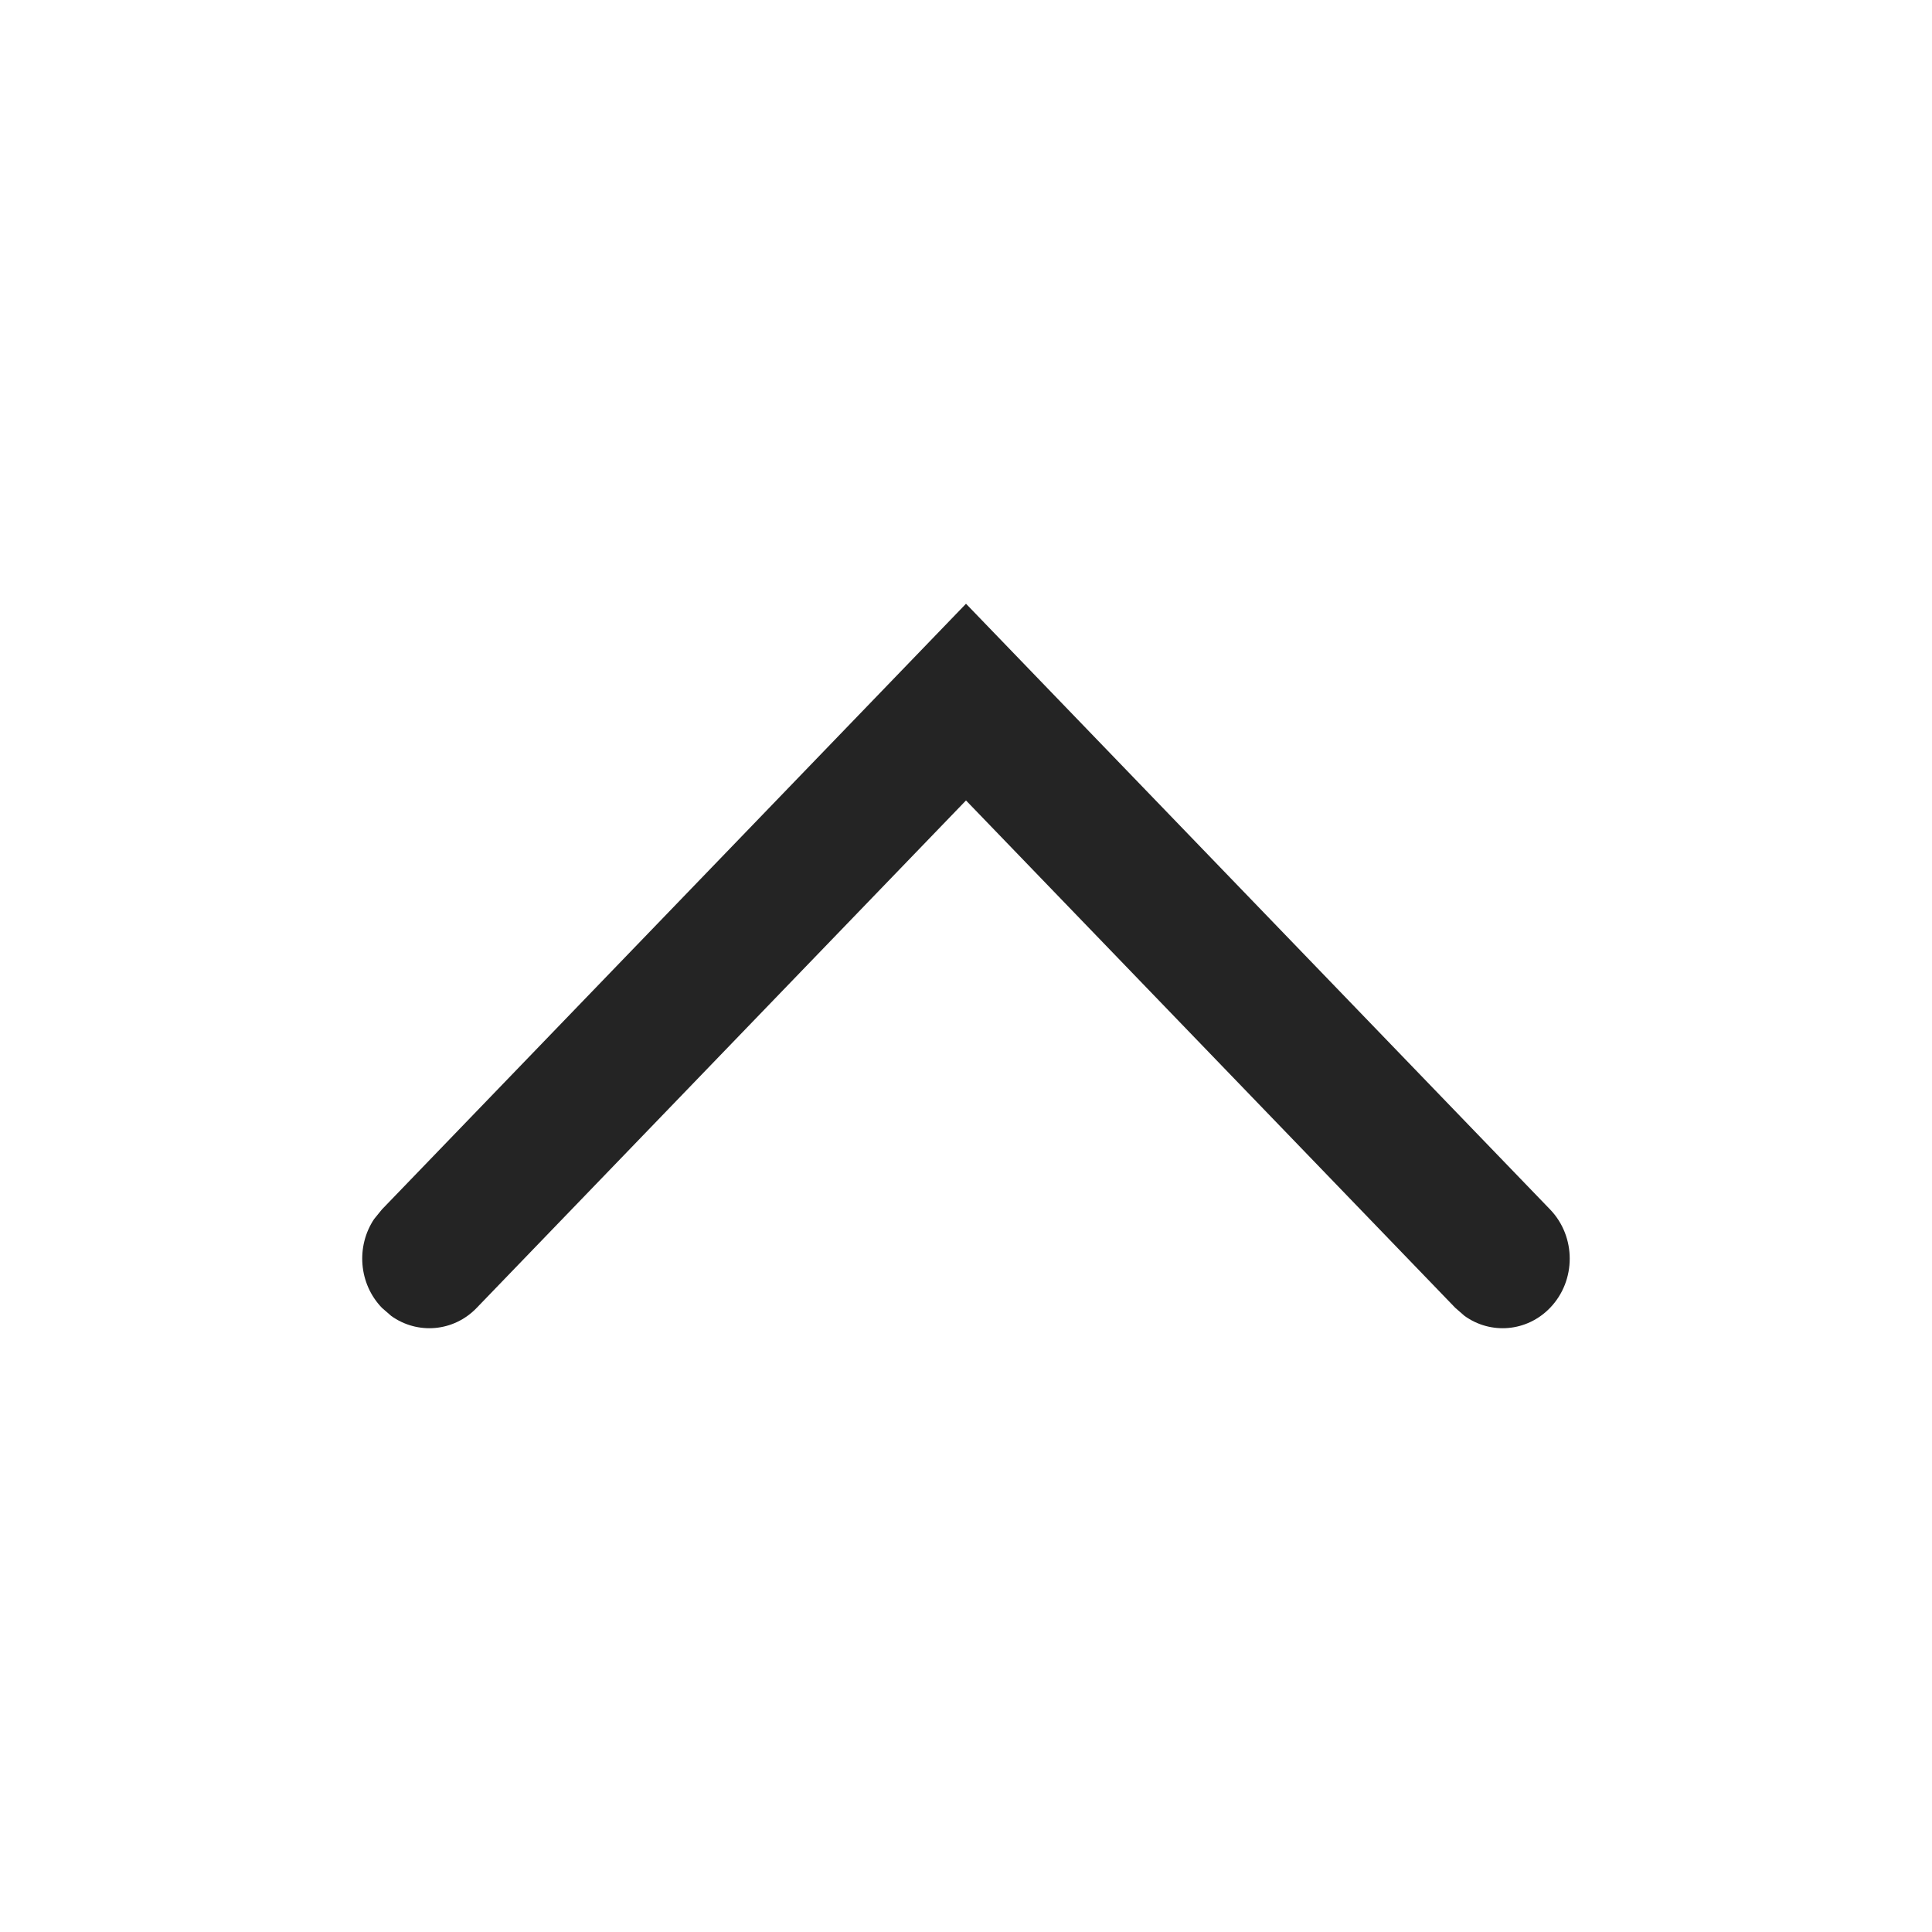 <svg xmlns="http://www.w3.org/2000/svg" width="16" height="16" viewBox="0 0 16 16"><path fill="#242424" fill-rule="evenodd" d="M3.163,10.831 C2.97,10.631 2.948,10.321 3.098,10.096 L3.163,10.016 L8,5 L12.837,10.016 C13.054,10.241 13.054,10.606 12.837,10.831 C12.644,11.031 12.345,11.053 12.129,10.898 L12.052,10.831 L8,6.629 L3.948,10.831 C3.756,11.031 3.456,11.053 3.24,10.898 L3.163,10.831 Z"/></svg>